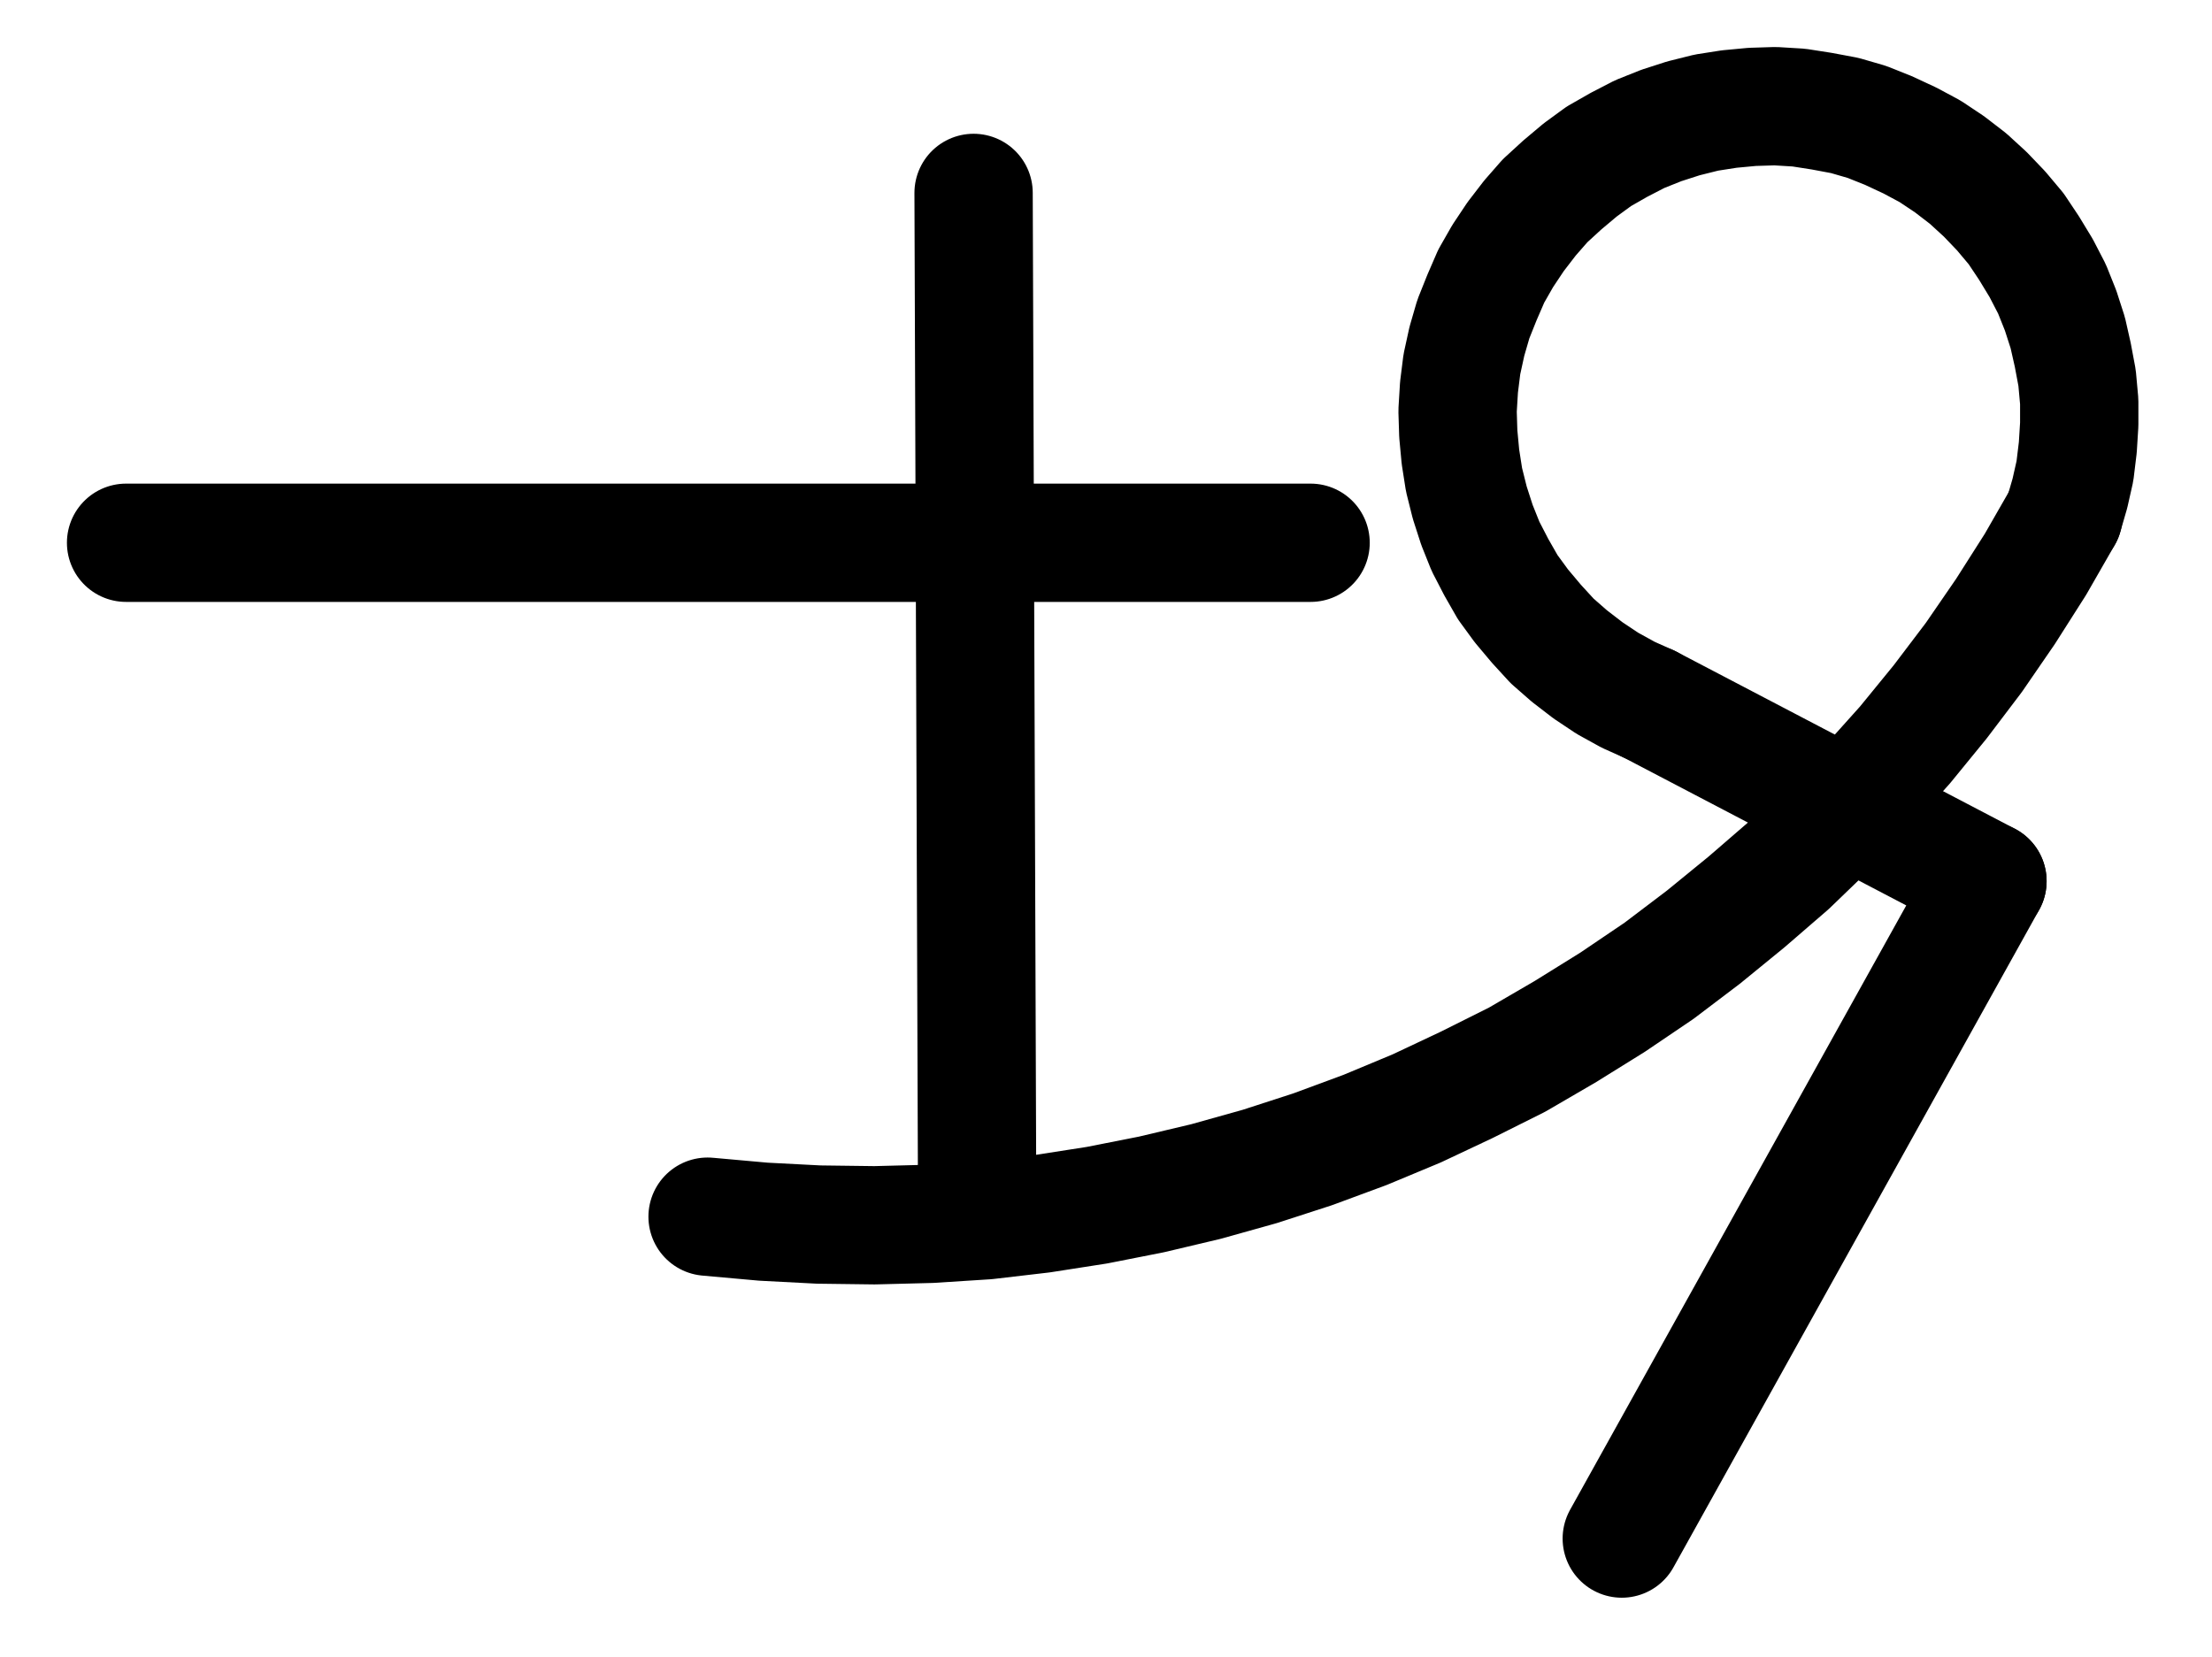 <?xml version="1.0" encoding="UTF-8" standalone="no"?>
<!-- Created with Inkscape (http://www.inkscape.org/) -->

<svg
   version="1.1"
   id="svg1"
   width="493.6"
   height="369.733"
   viewBox="0 0 493.6 369.733"
   sodipodi:docname="ParsCumParte4.pdf"
   xmlns:inkscape="http://www.inkscape.org/namespaces/inkscape"
   xmlns:sodipodi="http://sodipodi.sourceforge.net/DTD/sodipodi-0.dtd"
   xmlns="http://www.w3.org/2000/svg"
   xmlns:svg="http://www.w3.org/2000/svg">
  <defs
     id="defs1">
    <clipPath
       clipPathUnits="userSpaceOnUse"
       id="clipPath2">
      <path
         d="M 0,0.16 V 1122.56 H 793.6 V 0.16 Z"
         transform="translate(3.3333333e-6)"
         clip-rule="evenodd"
         id="path2" />
    </clipPath>
    <clipPath
       clipPathUnits="userSpaceOnUse"
       id="clipPath4">
      <path
         d="M 0,0.16 V 1122.56 H 793.6 V 0.16 Z"
         transform="translate(-308.64,-649.28)"
         clip-rule="evenodd"
         id="path4" />
    </clipPath>
    <clipPath
       clipPathUnits="userSpaceOnUse"
       id="clipPath6">
      <path
         d="M 0,0.16 V 1122.56 H 793.6 V 0.16 Z"
         transform="translate(-611.2,-492.8)"
         clip-rule="evenodd"
         id="path6" />
    </clipPath>
    <clipPath
       clipPathUnits="userSpaceOnUse"
       id="clipPath8">
      <path
         d="M 0,0.16 V 1122.56 H 793.6 V 0.16 Z"
         transform="translate(3.3333333e-6)"
         clip-rule="evenodd"
         id="path8" />
    </clipPath>
    <clipPath
       clipPathUnits="userSpaceOnUse"
       id="clipPath10">
      <path
         d="M 0,0.16 V 1122.56 H 793.6 V 0.16 Z"
         transform="translate(3.3333333e-6)"
         clip-rule="evenodd"
         id="path10" />
    </clipPath>
    <clipPath
       clipPathUnits="userSpaceOnUse"
       id="clipPath12">
      <path
         d="M 0,0.16 V 1122.56 H 793.6 V 0.16 Z"
         transform="translate(3.3333333e-6)"
         clip-rule="evenodd"
         id="path12" />
    </clipPath>
  </defs>
  <sodipodi:namedview
     id="namedview1"
     pagecolor="#505050"
     bordercolor="#eeeeee"
     borderopacity="1"
     inkscape:showpageshadow="0"
     inkscape:pageopacity="0"
     inkscape:pagecheckerboard="0"
     inkscape:deskcolor="#505050">
    <inkscape:page
       x="0"
       y="0"
       inkscape:label="1"
       id="page1"
       width="493.6"
       height="369.733"
       margin="0"
       bleed="0" />
  </sodipodi:namedview>
  <g
     id="g1"
     inkscape:groupmode="layer"
     inkscape:label="1">
    <path
       id="path1"
       d="m 368,420.8 0.8,226.56"
       style="fill:none;stroke:#000000;stroke-width:26.4;stroke-linecap:round;stroke-linejoin:round;stroke-miterlimit:10;stroke-dasharray:none;stroke-opacity:1"
       transform="translate(-150.747,-377.747)"
       clip-path="url(#clipPath2)" />
    <path
       id="path3"
       d="m 0,0 12.48,1.12 12.32,0.64 12.48,0.16 L 49.76,1.6 62.24,0.8 74.56,-0.64 86.88,-2.56 99.04,-4.96 111.2,-7.84 l 12,-3.36 11.84,-3.84 11.68,-4.32 11.52,-4.8 11.2,-5.28 11.2,-5.6 10.72,-6.24 10.56,-6.56 10.4,-7.04 9.92,-7.52 9.6,-7.84 9.44,-8.16 8.96,-8.64 8.64,-8.96 8.32,-9.28 7.84,-9.6 7.52,-9.92 7.04,-10.24 6.72,-10.56 L 302.56,-156.48"
       style="fill:none;stroke:#000000;stroke-width:26.4;stroke-linecap:round;stroke-linejoin:round;stroke-miterlimit:10;stroke-dasharray:none;stroke-opacity:1"
       transform="translate(157.893,271.533)"
       clip-path="url(#clipPath4)" />
    <path
       id="path5"
       d="m 0,0 1.44,-4.96 1.12,-4.96 0.64,-5.28 0.32,-5.12 v -5.12 L 3.04,-30.72 2.08,-35.84 l -1.12,-4.96 -1.6,-4.96 -1.92,-4.8 -2.4,-4.64 -2.72,-4.48 -2.88,-4.32 -3.36,-4 -3.52,-3.68 -3.84,-3.52 -4.16,-3.2 -4.32,-2.88 -4.48,-2.4 -4.8,-2.24 -4.8,-1.92 -4.96,-1.44 -5.12,-0.96 -5.12,-0.8 -5.28,-0.32 -5.12,0.16 -5.12,0.48 -5.12,0.8 -5.12,1.28 -4.96,1.6 -4.8,1.92 -4.64,2.4 -4.48,2.56 -4.16,3.04 -4,3.36 -3.84,3.52 -3.36,3.84 -3.2,4.16 -2.88,4.32 -2.56,4.48 -2.08,4.8 -1.92,4.8 -1.44,4.96 -1.12,5.12 -0.64,5.12 -0.32,5.28 0.16,5.12 0.48,5.12 0.8,5.12 1.28,5.12 1.6,4.96 1.92,4.8 2.4,4.64 2.56,4.48 3.04,4.16 3.36,4 3.52,3.84 3.84,3.36 4.16,3.2 4.32,2.88 4.64,2.56 4.64,2.08"
       style="fill:none;stroke:#000000;stroke-width:26.4;stroke-linecap:round;stroke-linejoin:round;stroke-miterlimit:10;stroke-dasharray:none;stroke-opacity:1"
       transform="translate(460.453,115.053)"
       clip-path="url(#clipPath6)" />
    <path
       id="path7"
       d="m 518.72,534.88 75.52,39.52"
       style="fill:none;stroke:#000000;stroke-width:26.4;stroke-linecap:round;stroke-linejoin:round;stroke-miterlimit:10;stroke-dasharray:none;stroke-opacity:1"
       transform="translate(-150.747,-377.747)"
       clip-path="url(#clipPath8)" />
    <path
       id="path9"
       d="M 594.24,574.4 512.64,721.12"
       style="fill:none;stroke:#000000;stroke-width:26.4;stroke-linecap:round;stroke-linejoin:round;stroke-miterlimit:10;stroke-dasharray:none;stroke-opacity:1"
       transform="translate(-150.747,-377.747)"
       clip-path="url(#clipPath10)" />
    <path
       id="path11"
       d="M 178.88,498.88 H 443.2"
       style="fill:none;stroke:#000000;stroke-width:26.4;stroke-linecap:round;stroke-linejoin:round;stroke-miterlimit:10;stroke-dasharray:none;stroke-opacity:1"
       transform="translate(-150.747,-377.747)"
       clip-path="url(#clipPath12)" />
  </g>
</svg>
